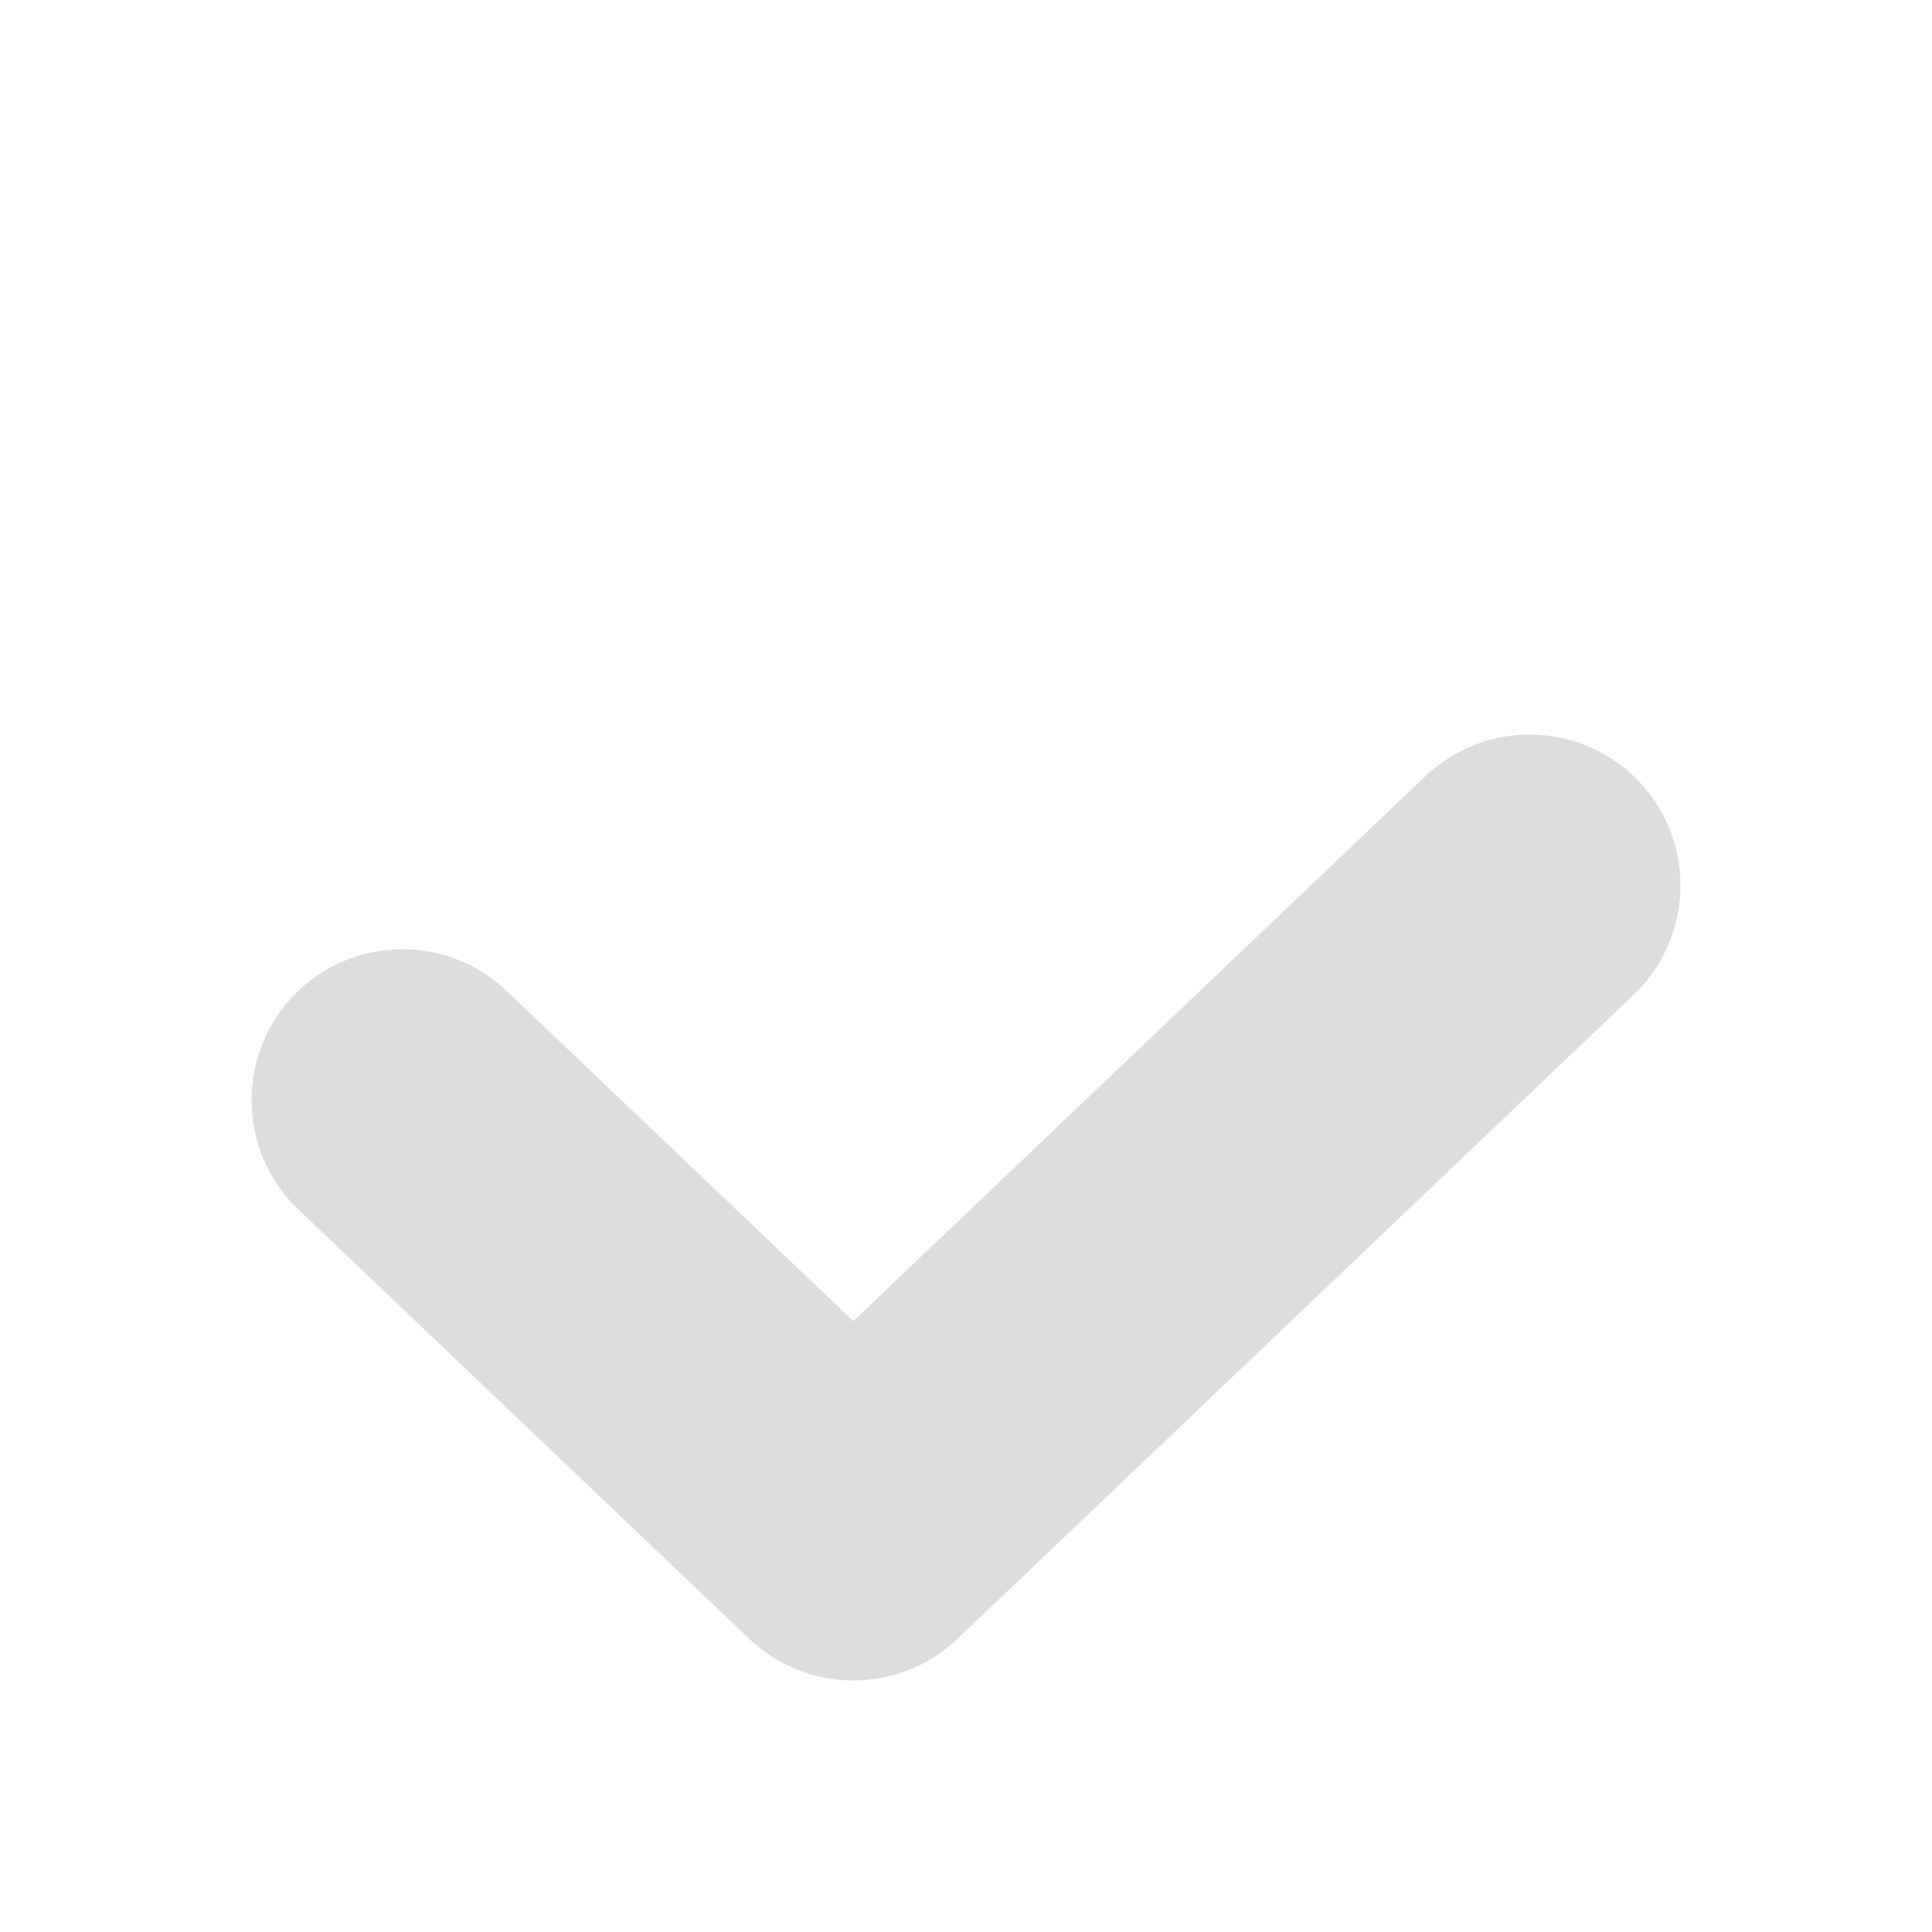<svg xmlns="http://www.w3.org/2000/svg" width="16" height="16" viewBox="0 0 16 12" fill="none">
<path d="M3.333 7.111L7.067 10.667L12.667 5.333" stroke="#DDDDDD" stroke-width="2.5" stroke-linecap="round" stroke-linejoin="round"/>
</svg>
